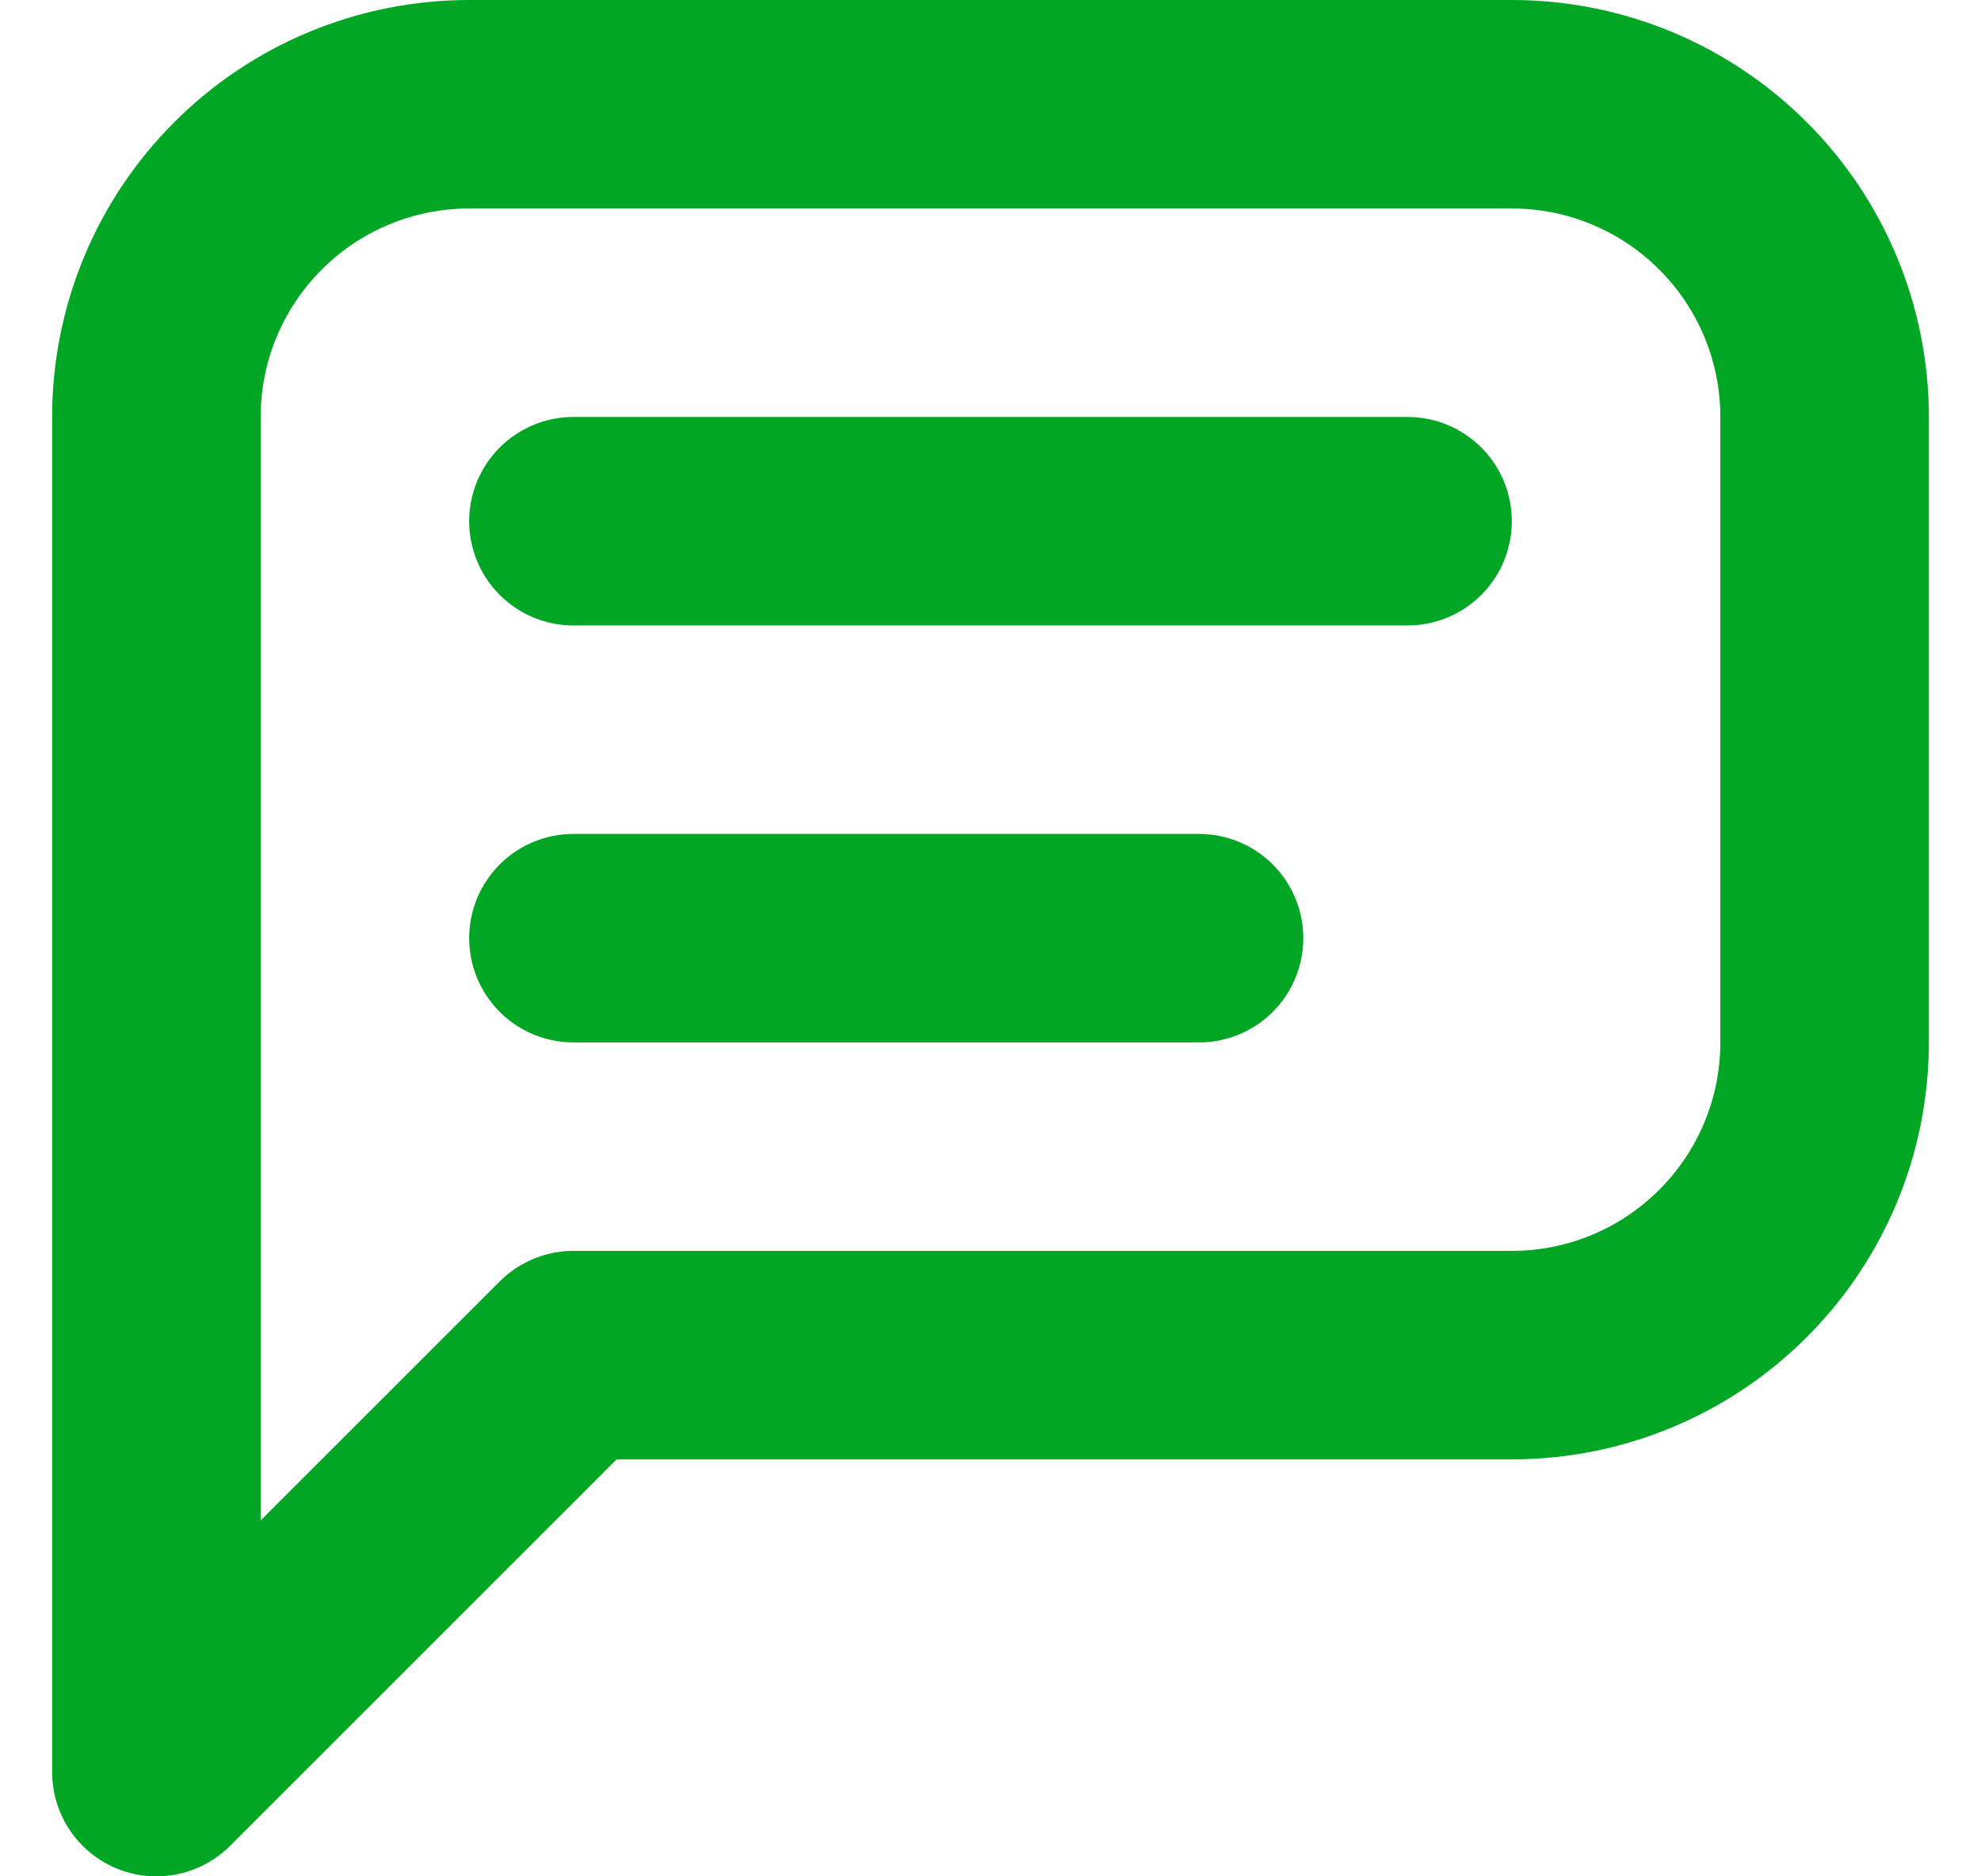 <svg width="19" height="18" viewBox="0 0 19 18" fill="none" xmlns="http://www.w3.org/2000/svg">
<g id="Group">
<path id="Vector" d="M1.5 17V4C1.5 3.204 1.816 2.441 2.379 1.879C2.941 1.316 3.704 1 4.5 1H14.5C15.296 1 16.059 1.316 16.621 1.879C17.184 2.441 17.5 3.204 17.5 4V10C17.5 10.796 17.184 11.559 16.621 12.121C16.059 12.684 15.296 13 14.5 13H5.5L1.5 17Z" stroke="#00A624" stroke-width="2" stroke-linecap="round" stroke-linejoin="round"/>
<path id="Vector_2" d="M5.5 5H13.5" stroke="#00A624" stroke-width="2" stroke-linecap="round" stroke-linejoin="round"/>
<path id="Vector_3" d="M5.5 9H11.5" stroke="#00A624" stroke-width="2" stroke-linecap="round" stroke-linejoin="round"/>
</g>
</svg>
